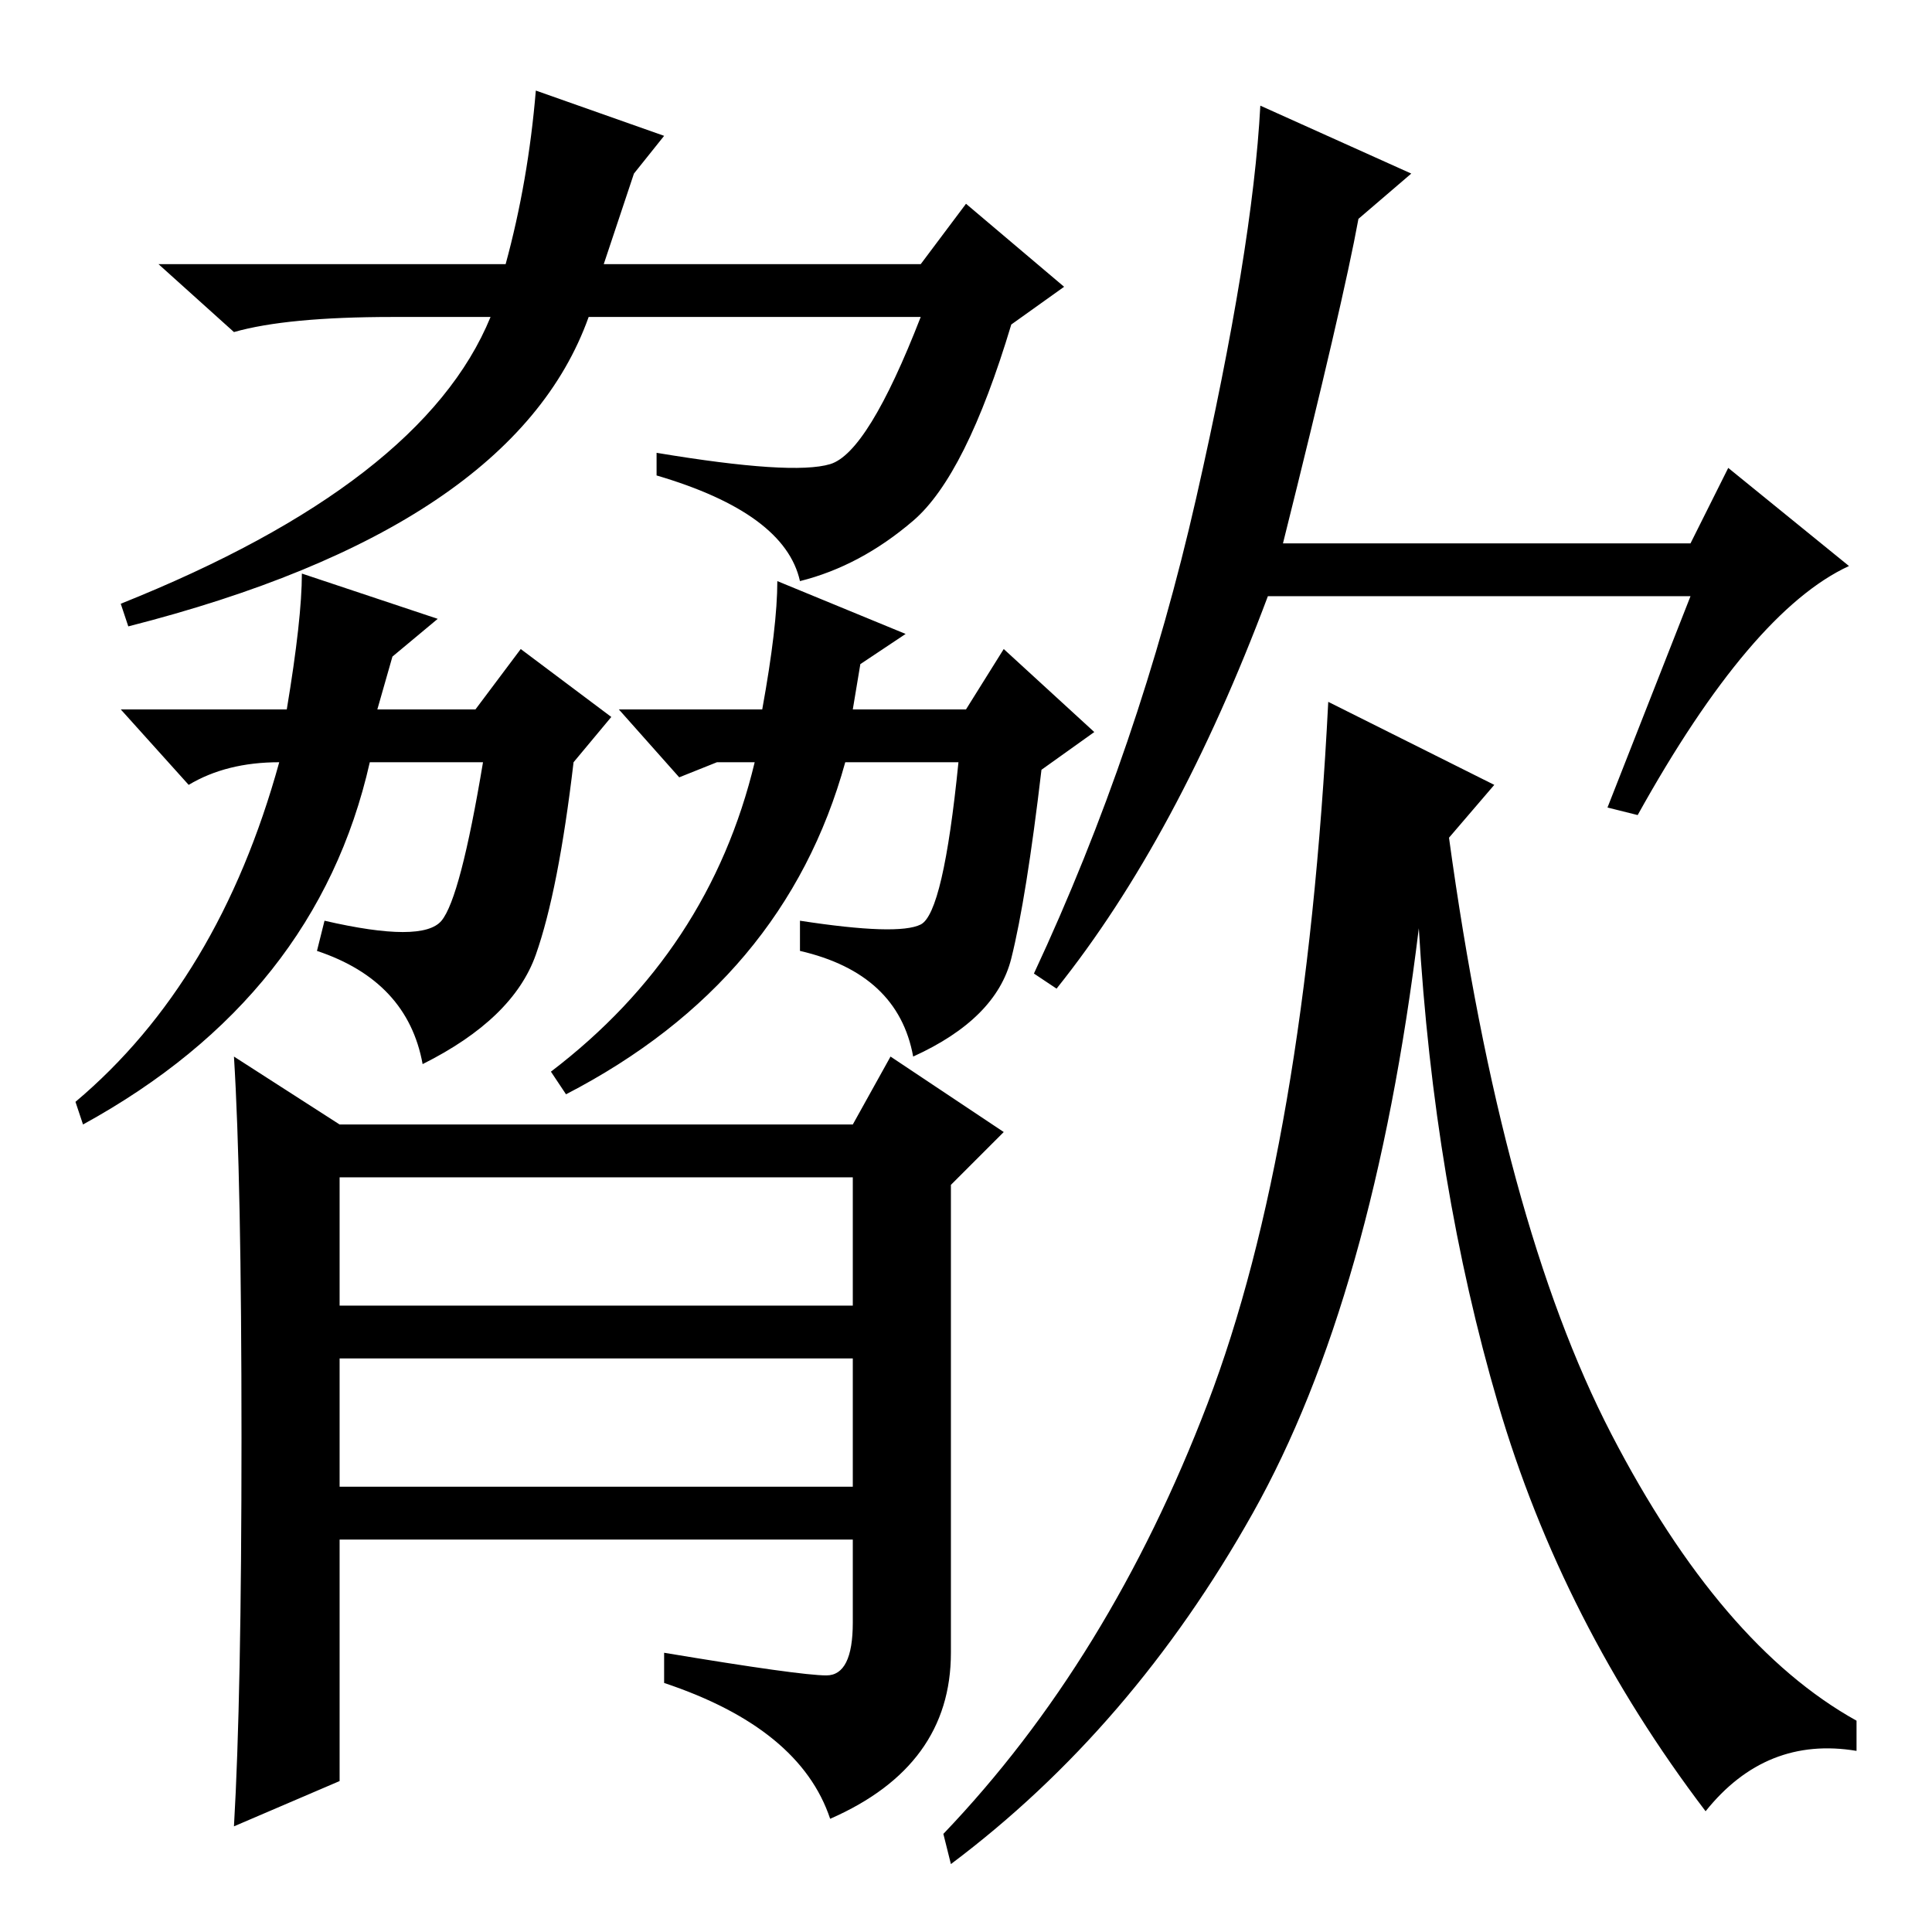 <?xml version="1.0" standalone="no"?>
<!DOCTYPE svg PUBLIC "-//W3C//DTD SVG 1.1//EN" "http://www.w3.org/Graphics/SVG/1.1/DTD/svg11.dtd" >
<svg xmlns="http://www.w3.org/2000/svg" xmlns:xlink="http://www.w3.org/1999/xlink" version="1.1" viewBox="0 -36 256 256">
  <g transform="matrix(1 0 0 -1 0 220)">
   <path fill="currentColor"
d="M80 221h42l6 8l13 -11l-7 -5q-6 -20 -13 -26t-15 -8q-2 9 -19 14v3q18 -3 23 -1.5t12 19.5h-44q-10 -28 -61 -41l-1 3q40 16 49 38h-13q-14 0 -21 -2l-10 9h46q3 11 4 23l17 -6l-4 -5zM40 180l18 -6l-6 -5l-2 -7h13l6 8l12 -9l-5 -6q-2 -17 -5 -25.5t-15 -14.5
q-2 11 -14 15l1 4q13 -3 15.5 0t5.5 21h-15q-7 -31 -38 -48l-1 3q19 16 27 45q-7 0 -12 -3l-9 10h22q2 12 2 18zM32 65.5q0 34.5 -1 50.5l14 -9h68l5 9l15 -10l-7 -7v-62q0 -15 -16 -22q-4 12 -22 18v4q18 -3 21.5 -3t3.5 7v11h-68v-32l-14 -6q1 17 1 51.5zM45 83h68v17h-68
v-17zM113 162h15l5 8l12 -11l-7 -5q-2 -17 -4 -25t-13 -13q-2 11 -15 14v4q13 -2 16 -0.5t5 21.5h-15q-8 -29 -37 -44l-2 3q21 16 27 41h-5l-5 -2l-8 9h19q2 11 2 17l17 -7l-6 -4zM45 59h68v17h-68v-17zM170 184h54l5 10l16 -13q-13 -6 -28 -33l-4 1l11 28h-56
q-12 -32 -28 -52l-3 2q14 30 21.5 63t8.5 52l20 -9l-7 -6q-2 -11 -10 -43zM198 152l-6 -7q7 -51 21.5 -79t32.5 -38v-4q-12 2 -20 -8q-19 25 -27.5 54t-10.5 63q-6 -49 -22 -77.5t-40 -46.5l-1 4q22 23 35 57t16 93z" />
  </g>

</svg>

